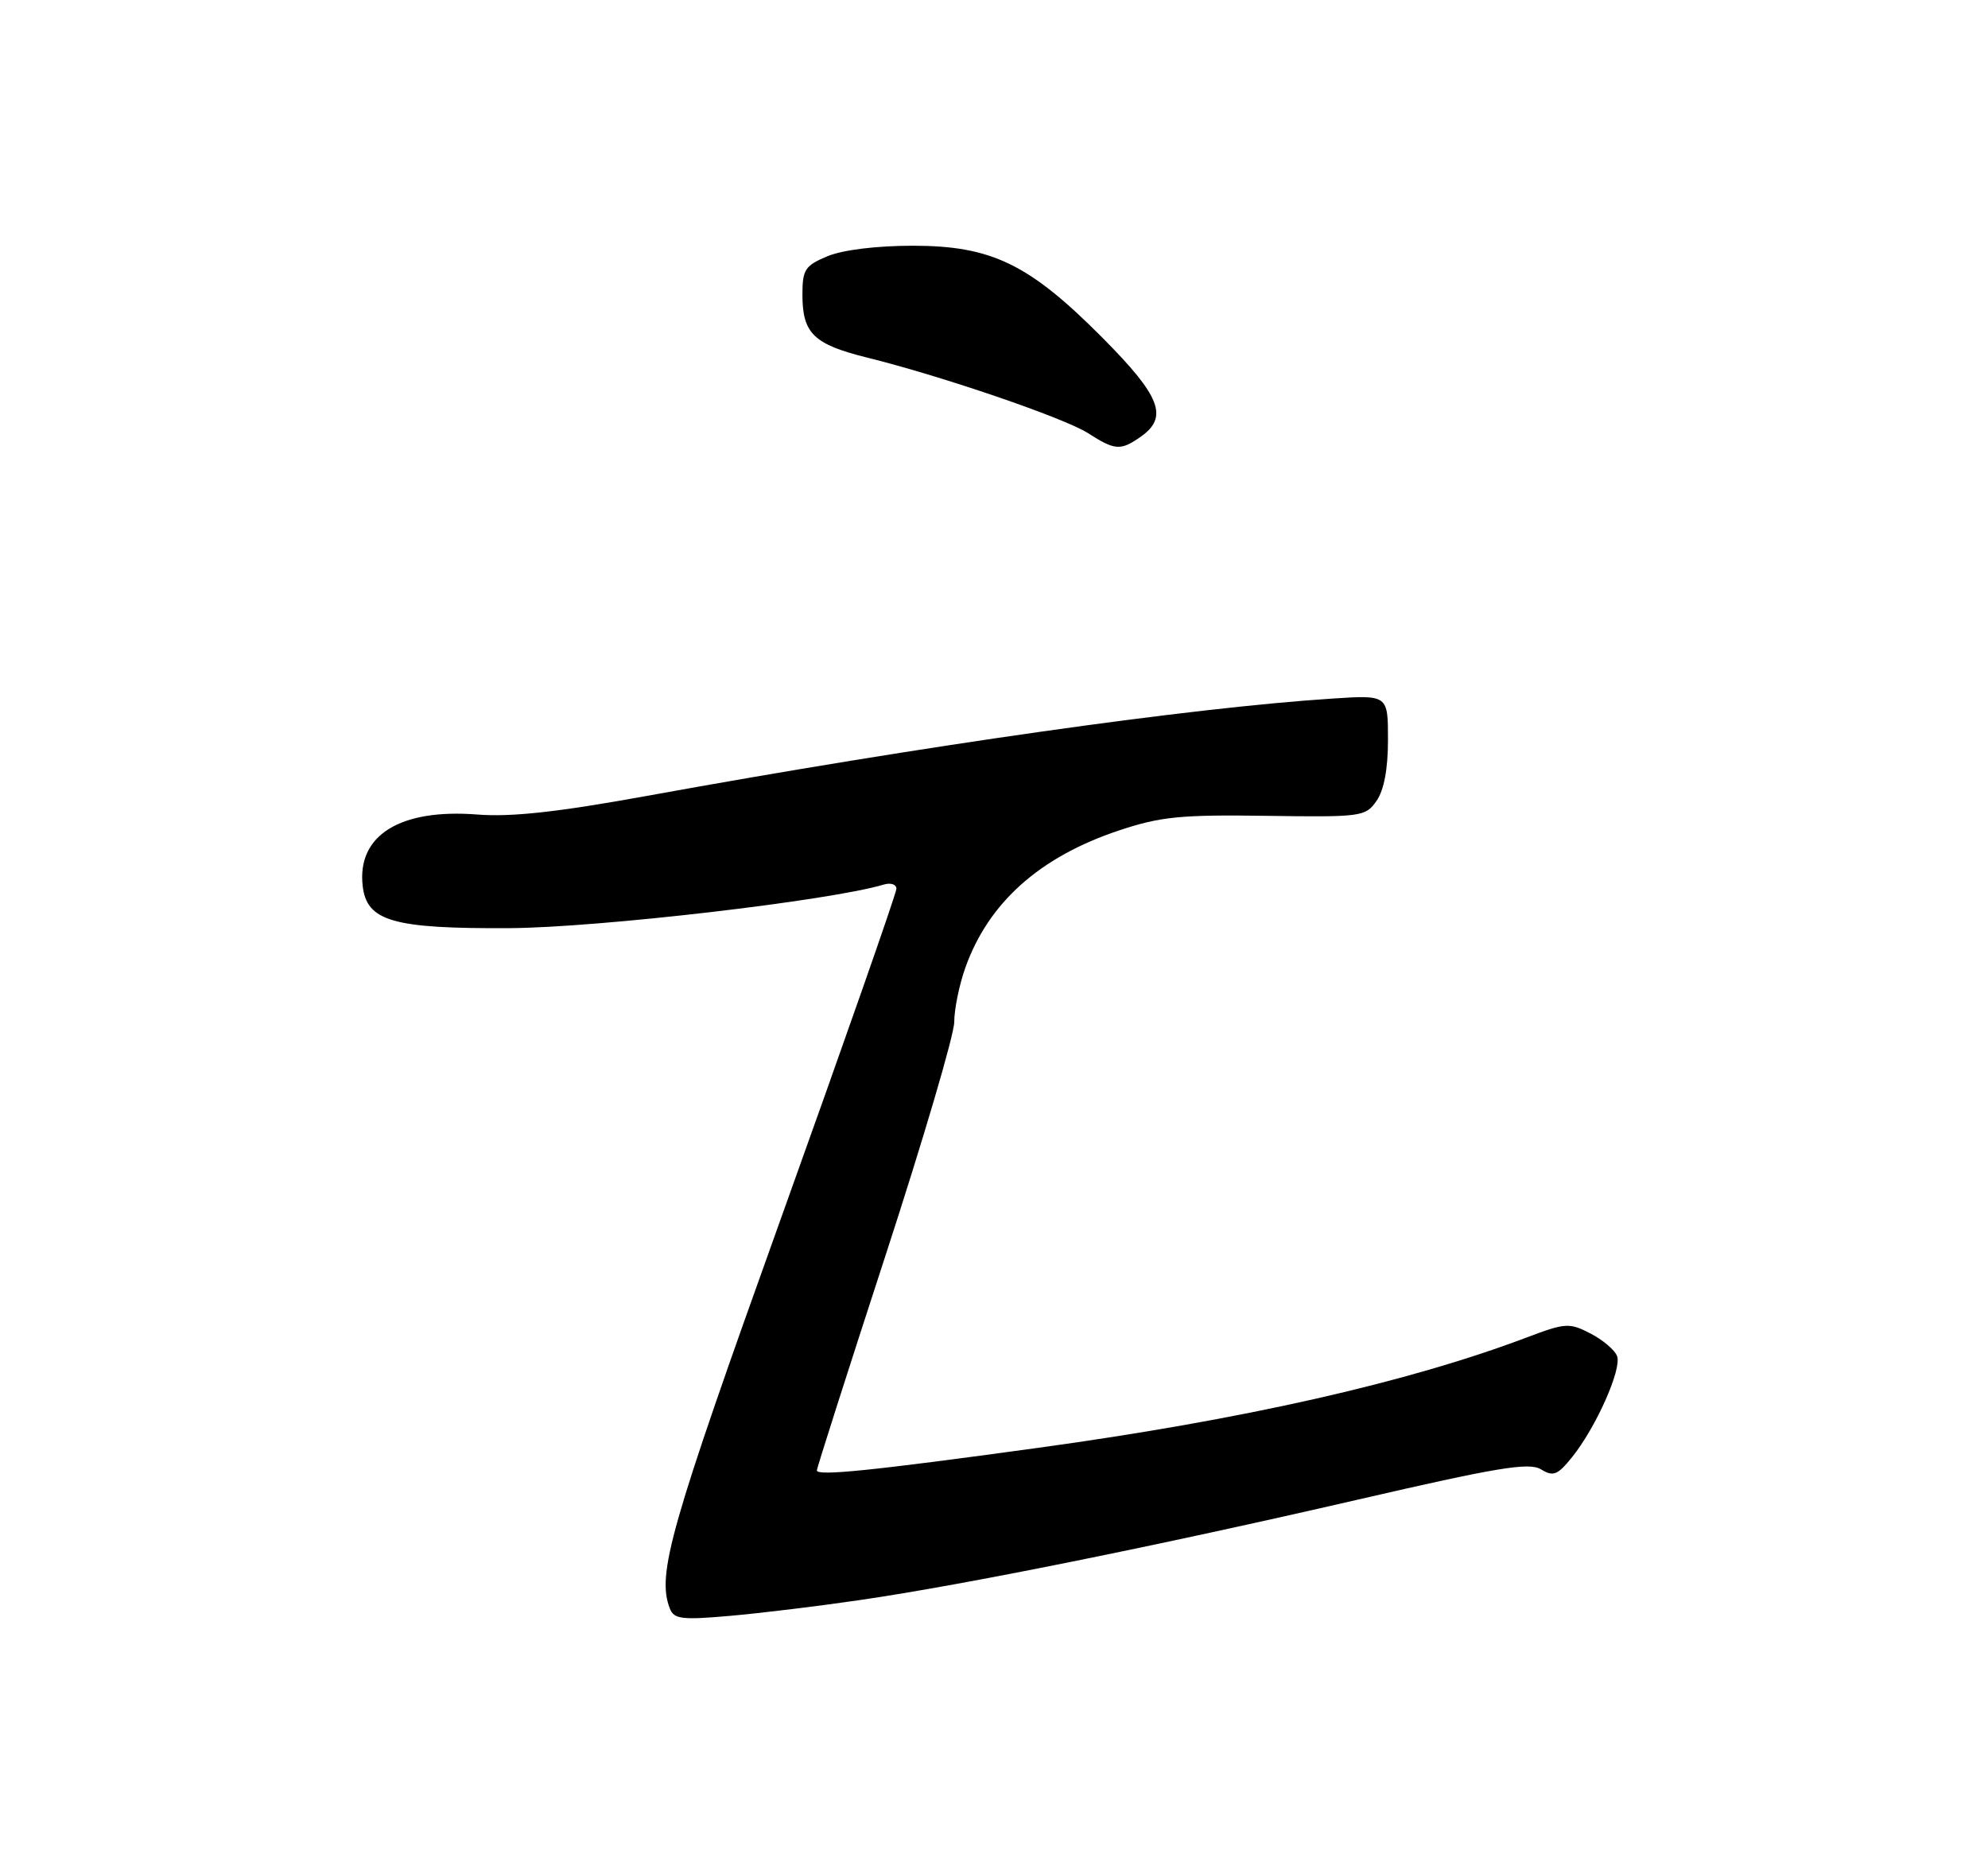 <?xml version="1.0" encoding="UTF-8" standalone="no"?>
<!DOCTYPE svg PUBLIC "-//W3C//DTD SVG 1.1//EN" "http://www.w3.org/Graphics/SVG/1.1/DTD/svg11.dtd" >
<svg xmlns="http://www.w3.org/2000/svg" xmlns:xlink="http://www.w3.org/1999/xlink" version="1.1" viewBox="0 0 275 256">
 <g >
 <path fill="currentColor"
d=" M 119.00 221.38 C 133.45 219.27 160.05 213.90 187.84 207.49 C 207.11 203.04 211.52 202.30 213.16 203.30 C 214.87 204.34 215.45 204.11 217.46 201.62 C 220.77 197.51 224.37 189.42 223.69 187.63 C 223.37 186.79 221.71 185.38 220.00 184.50 C 217.08 182.99 216.55 183.03 211.20 185.05 C 194.68 191.30 171.96 196.43 143.50 200.34 C 120.58 203.49 113.00 204.26 113.00 203.45 C 113.00 203.10 117.28 189.71 122.50 173.69 C 127.72 157.67 132.00 143.14 132.00 141.41 C 132.00 139.67 132.68 136.31 133.52 133.94 C 136.71 124.91 143.81 118.56 154.80 114.90 C 160.56 112.98 163.35 112.71 175.15 112.88 C 188.34 113.07 188.89 113.00 190.41 110.82 C 191.45 109.34 192.00 106.40 192.00 102.35 C 192.00 96.15 192.00 96.15 184.25 96.66 C 164.54 97.94 127.86 103.15 89.50 110.12 C 77.16 112.36 70.73 113.07 66.03 112.70 C 55.33 111.86 49.37 115.58 50.17 122.58 C 50.73 127.47 54.35 128.51 70.50 128.42 C 82.77 128.35 114.90 124.61 122.25 122.39 C 123.21 122.10 124.00 122.36 124.00 122.97 C 124.00 123.58 116.80 144.14 108.00 168.66 C 92.66 211.41 90.84 217.80 92.65 222.54 C 93.22 224.03 94.29 224.16 100.90 223.58 C 105.08 223.22 113.22 222.23 119.00 221.38 Z  M 157.78 60.44 C 161.67 57.72 160.57 54.85 152.50 46.73 C 142.37 36.53 137.16 34.00 126.27 34.00 C 121.25 34.00 116.56 34.58 114.47 35.45 C 111.36 36.75 111.00 37.30 111.00 40.76 C 111.00 46.14 112.54 47.64 120.00 49.49 C 130.30 52.04 147.22 57.83 150.50 59.93 C 154.24 62.33 155.01 62.38 157.78 60.44 Z "/>
</g>
</svg>